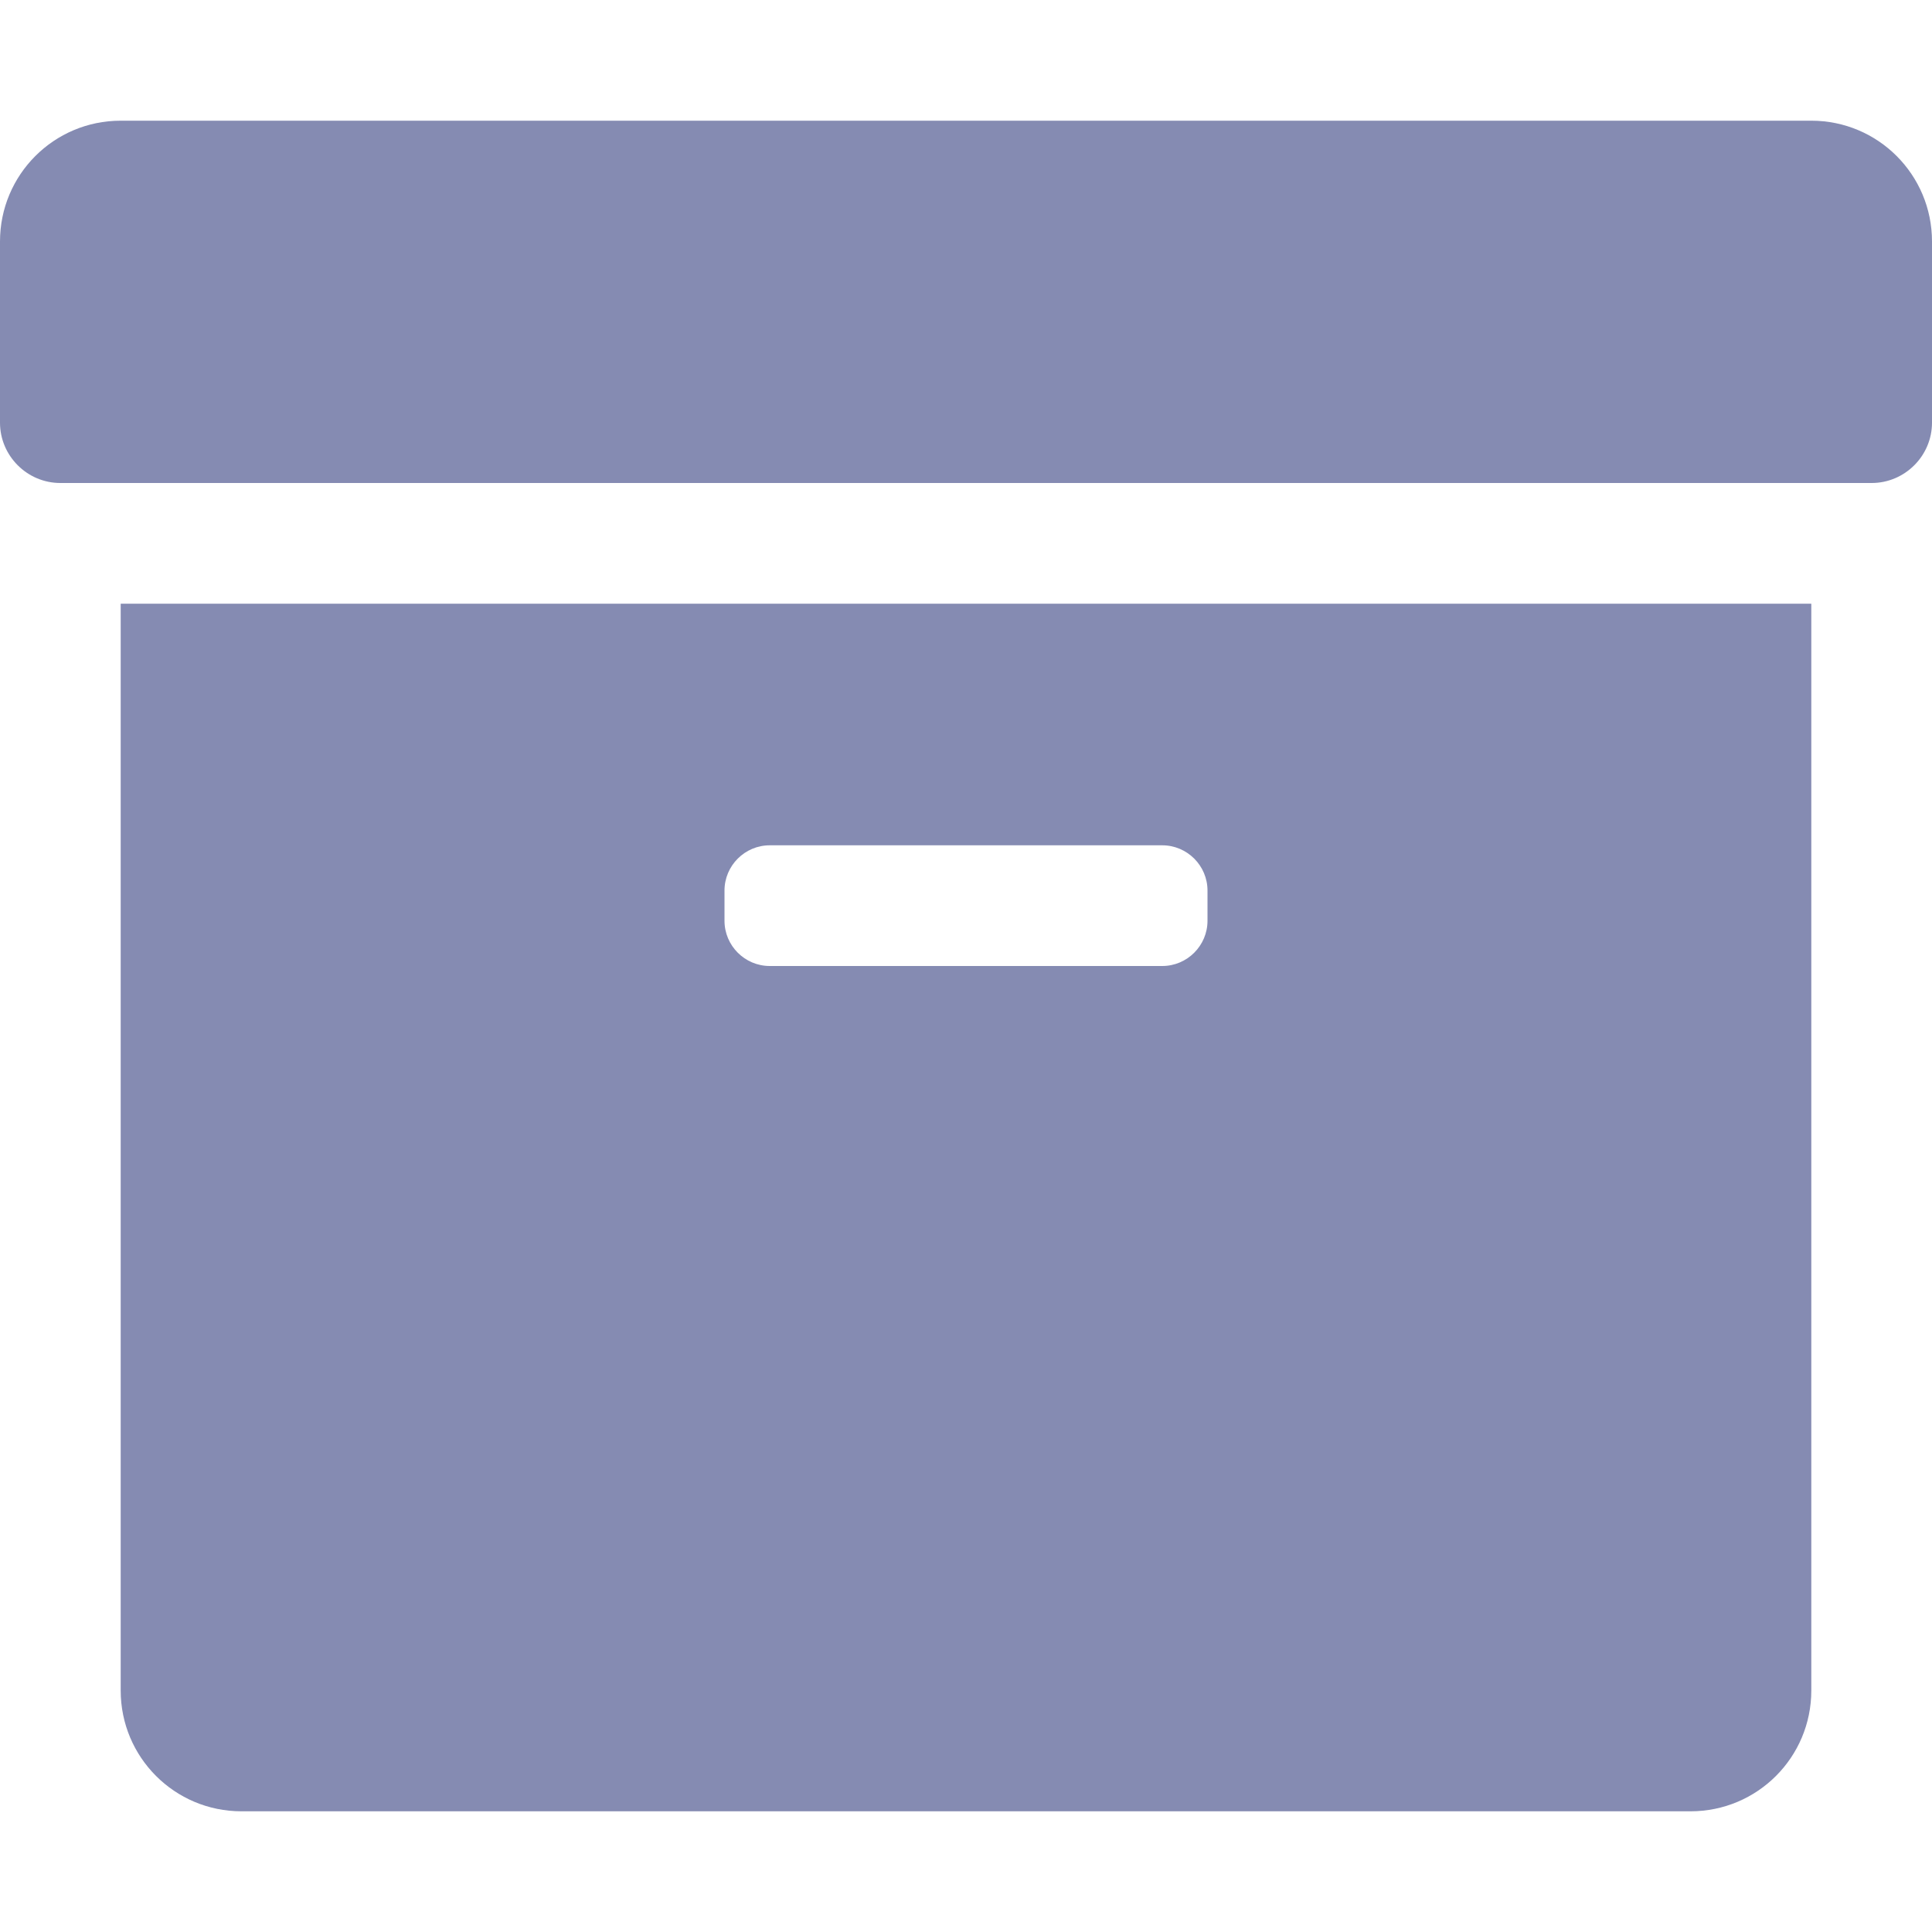 <svg width="17" height="17" viewBox="0 0 17 17" fill="none" xmlns="http://www.w3.org/2000/svg">
<path d="M1.062 14.875C1.062 15.463 1.537 15.938 2.125 15.938H14.875C15.463 15.938 15.938 15.463 15.938 14.875V5.312H1.062V14.875ZM6.375 7.836C6.375 7.617 6.554 7.438 6.773 7.438H10.227C10.446 7.438 10.625 7.617 10.625 7.836V8.102C10.625 8.321 10.446 8.5 10.227 8.5H6.773C6.554 8.5 6.375 8.321 6.375 8.102V7.836ZM15.938 1.062H1.062C0.475 1.062 0 1.537 0 2.125V3.719C0 4.011 0.239 4.25 0.531 4.25H16.469C16.761 4.25 17 4.011 17 3.719V2.125C17 1.537 16.525 1.062 15.938 1.062Z" fill="#858BB2"/>
</svg>
